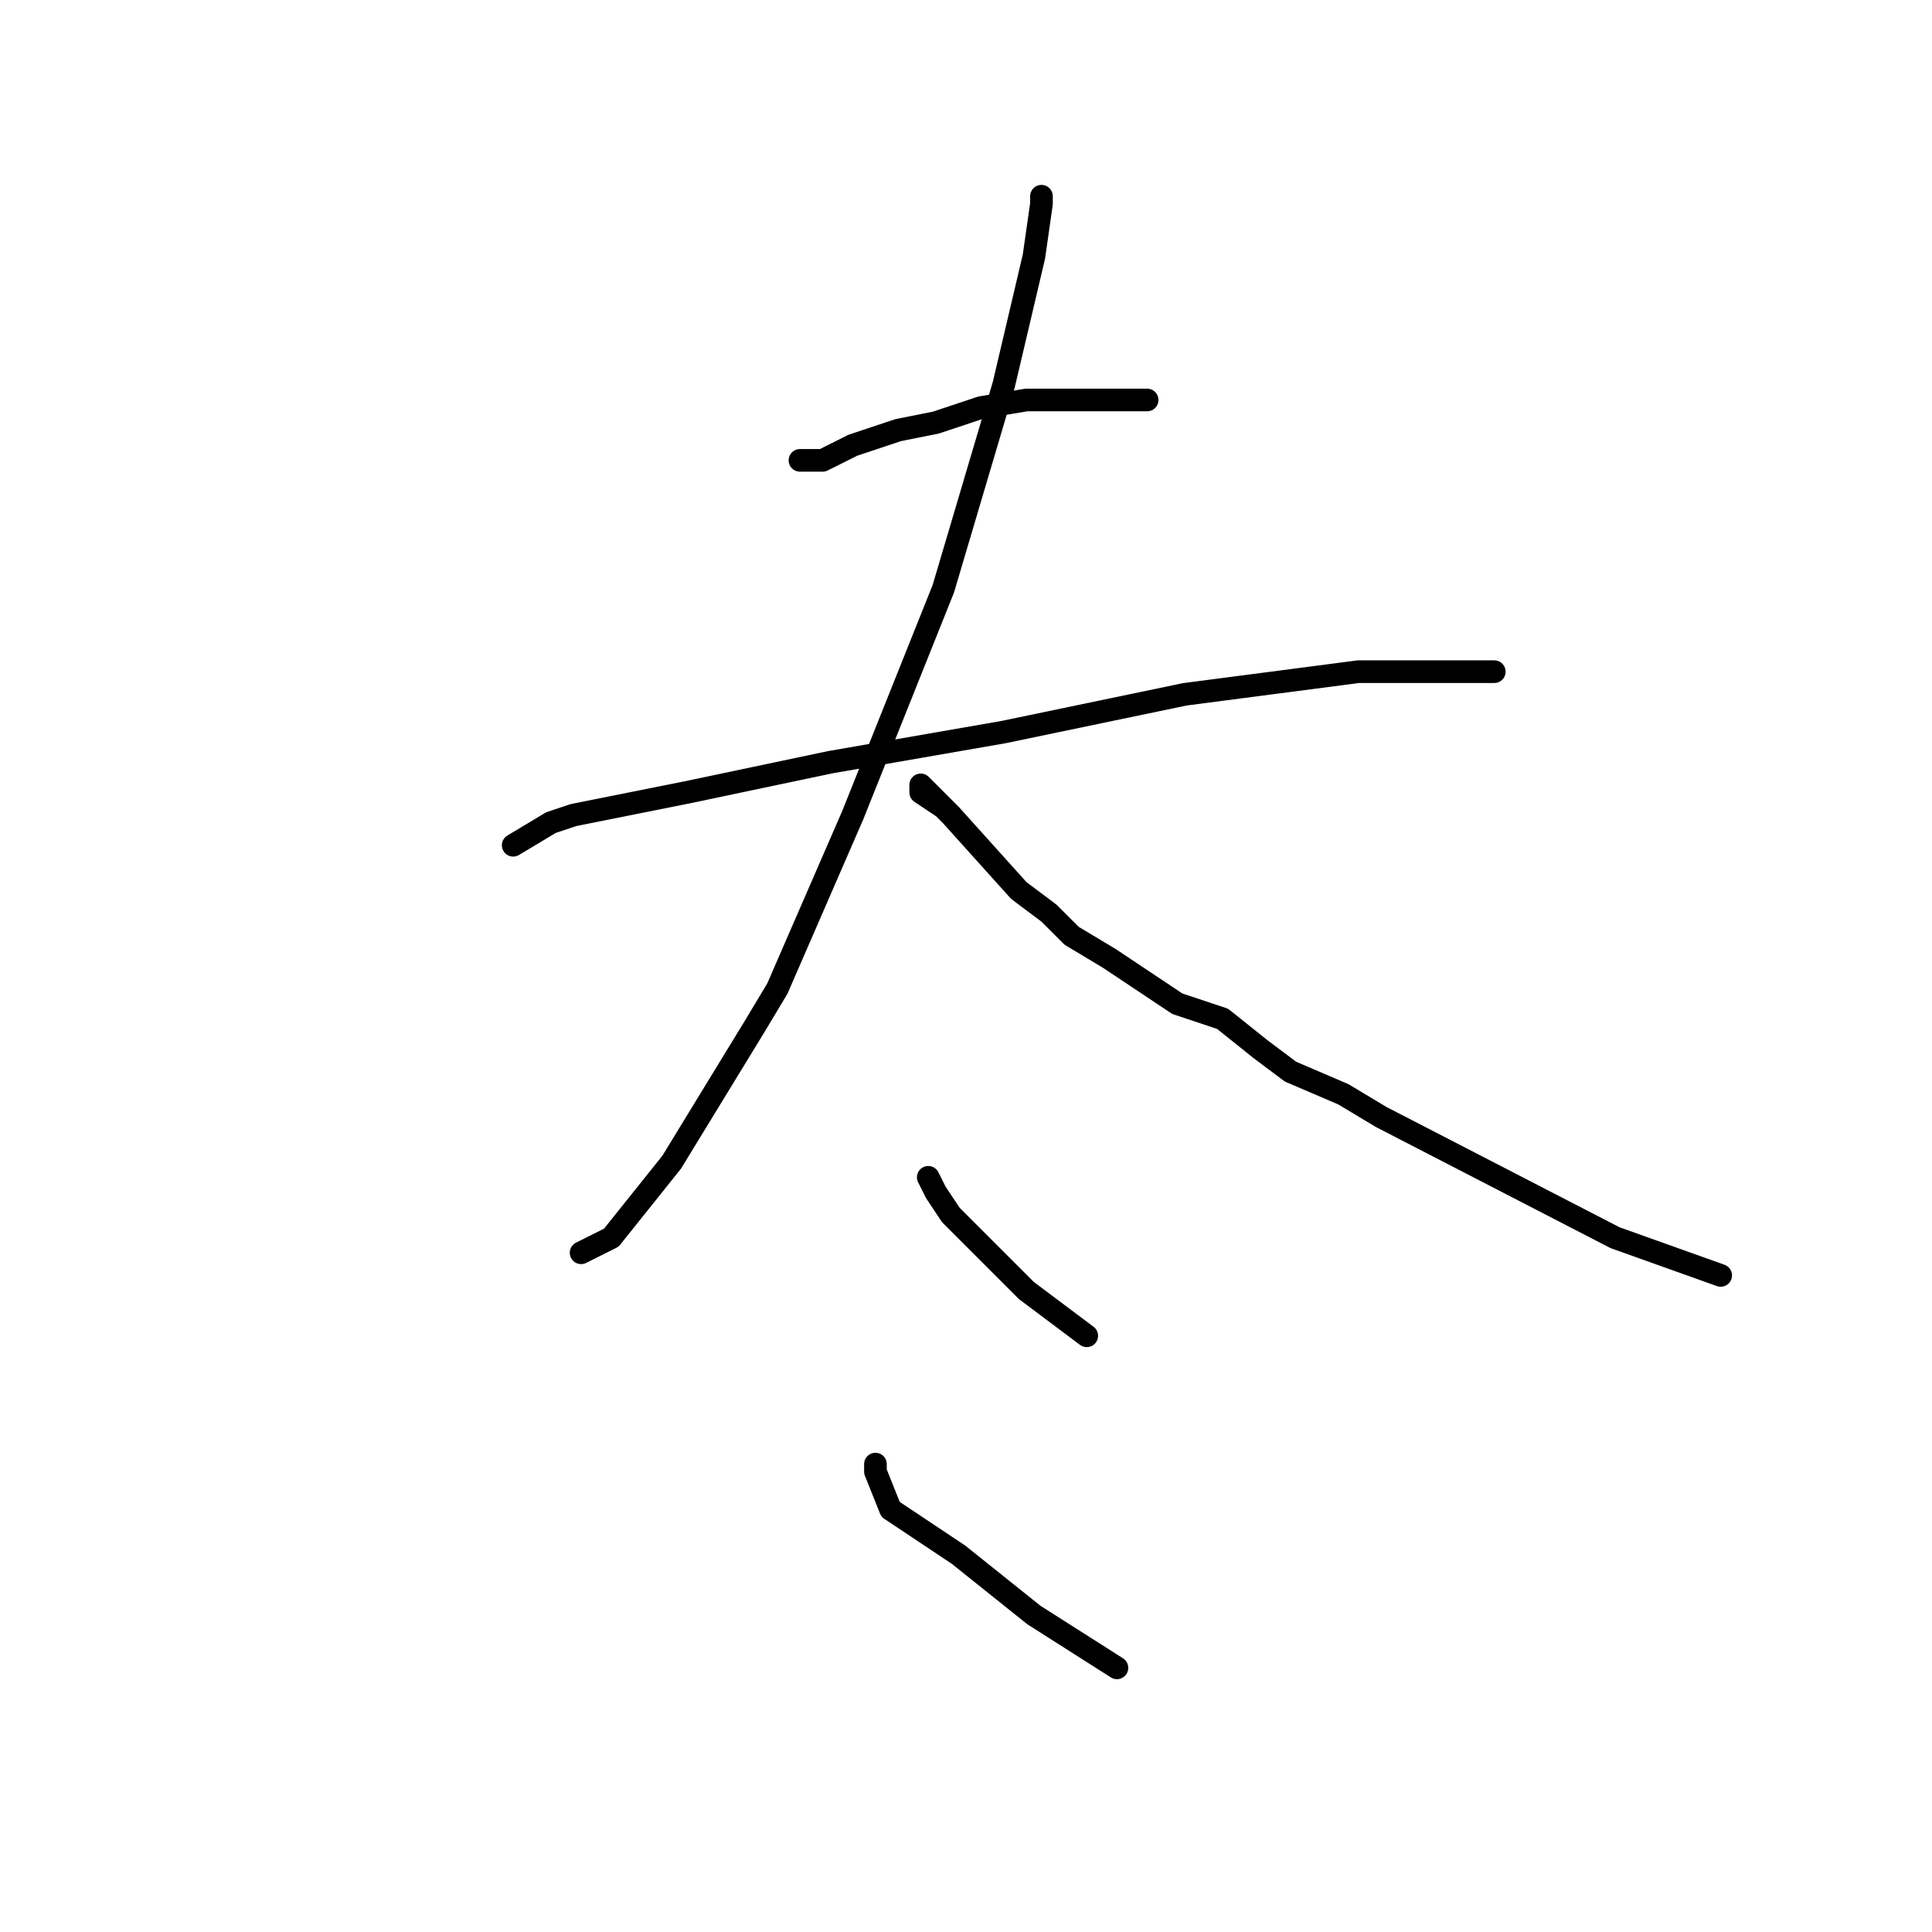<?xml version="1.0" standalone="no"?>
    <svg width="256" height="256" xmlns="http://www.w3.org/2000/svg" version="1.1">
    <polyline stroke="black" stroke-width="3" stroke-linecap="round" fill="transparent" stroke-linejoin="round" points="106 61 107 61 108 61 109 61 111 60 113 59 116 58 119 57 124 56 130 54 136 53 138 53 141 53 146 53 148 53 149 53 151 53 152 53 152 53 " />
        <polyline stroke="black" stroke-width="3" stroke-linecap="round" fill="transparent" stroke-linejoin="round" points="68 112 73 109 76 108 91 105 110 101 133 97 157 92 180 89 194 89 198 89 198 89 " />
        <polyline stroke="black" stroke-width="3" stroke-linecap="round" fill="transparent" stroke-linejoin="round" points="138 26 138 27 137 34 133 51 125 78 113 108 103 131 100 136 89 154 81 164 77 166 77 166 " />
        <polyline stroke="black" stroke-width="3" stroke-linecap="round" fill="transparent" stroke-linejoin="round" points="125 107 122 105 122 104 126 108 135 118 139 121 142 124 147 127 156 133 162 135 167 139 171 142 178 145 183 148 214 164 228 169 228 169 " />
        <polyline stroke="black" stroke-width="3" stroke-linecap="round" fill="transparent" stroke-linejoin="round" points="123 156 124 158 126 161 131 166 136 171 144 177 144 177 " />
        <polyline stroke="black" stroke-width="3" stroke-linecap="round" fill="transparent" stroke-linejoin="round" points="116 194 116 195 118 200 124 204 127 206 137 214 148 221 148 221 " />
        </svg>